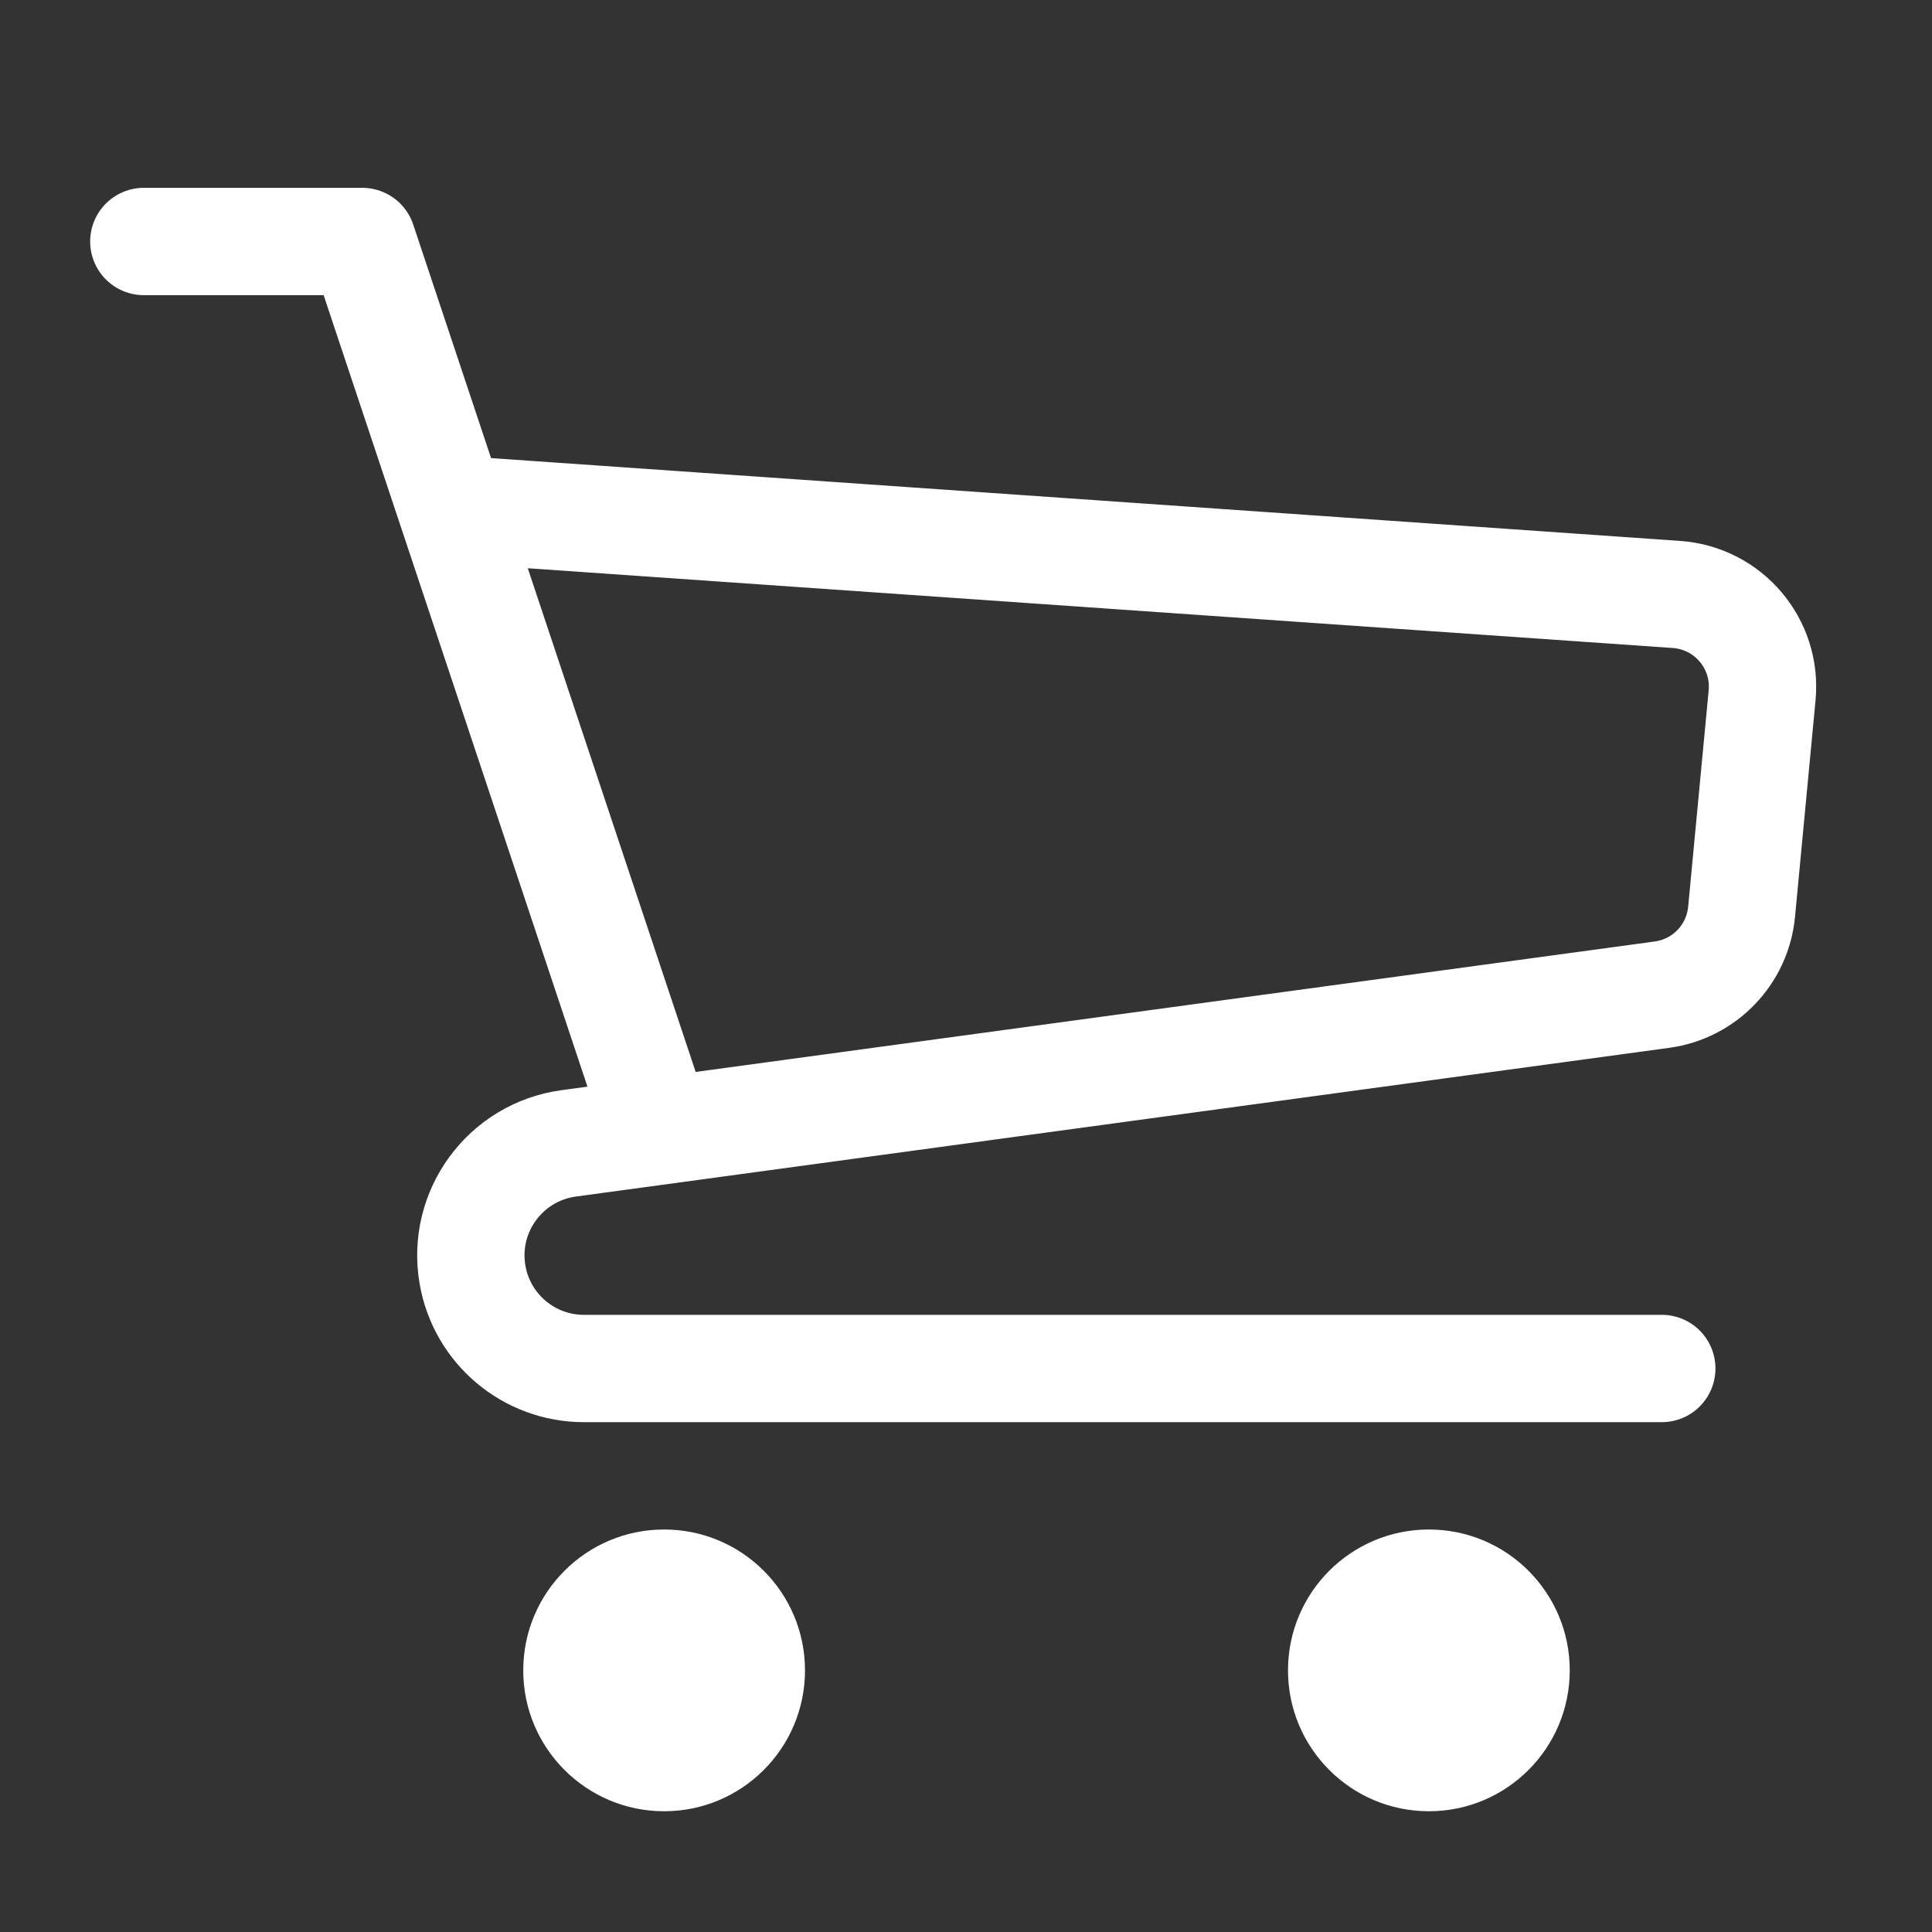 <svg width="36" height="36" viewBox="0 0 36 36" fill="none" xmlns="http://www.w3.org/2000/svg">
<rect x="0" y="0" width="36" height="36" fill="#333333" stroke="none"/>
<path d="M12.375 33.75C13.825 33.75 15 32.575 15 31.125C15 29.675 13.825 28.5 12.375 28.5C10.925 28.5 9.75 29.675 9.75 31.125C9.75 32.575 10.925 33.75 12.375 33.75Z" fill="white"/>
<path d="M26.625 33.75C28.075 33.75 29.25 32.575 29.25 31.125C29.25 29.675 28.075 28.5 26.625 28.5C25.175 28.5 24 29.675 24 31.125C24 32.575 25.175 33.75 26.625 33.75Z" fill="white"/>
<path d="M2.68 4.5H6.751L12.001 20.25M8.43 9.488L31.239 11.077C32.205 11.145 32.926 11.994 32.834 12.958L32.452 16.99C32.376 17.787 31.762 18.426 30.969 18.534L10.596 21.305C9.413 21.466 8.6 22.578 8.805 23.754V23.754C8.98 24.763 9.856 25.5 10.88 25.5H30.965" stroke="white" stroke-width="2" stroke-linecap="round" stroke-linejoin="round"/>
</svg>
